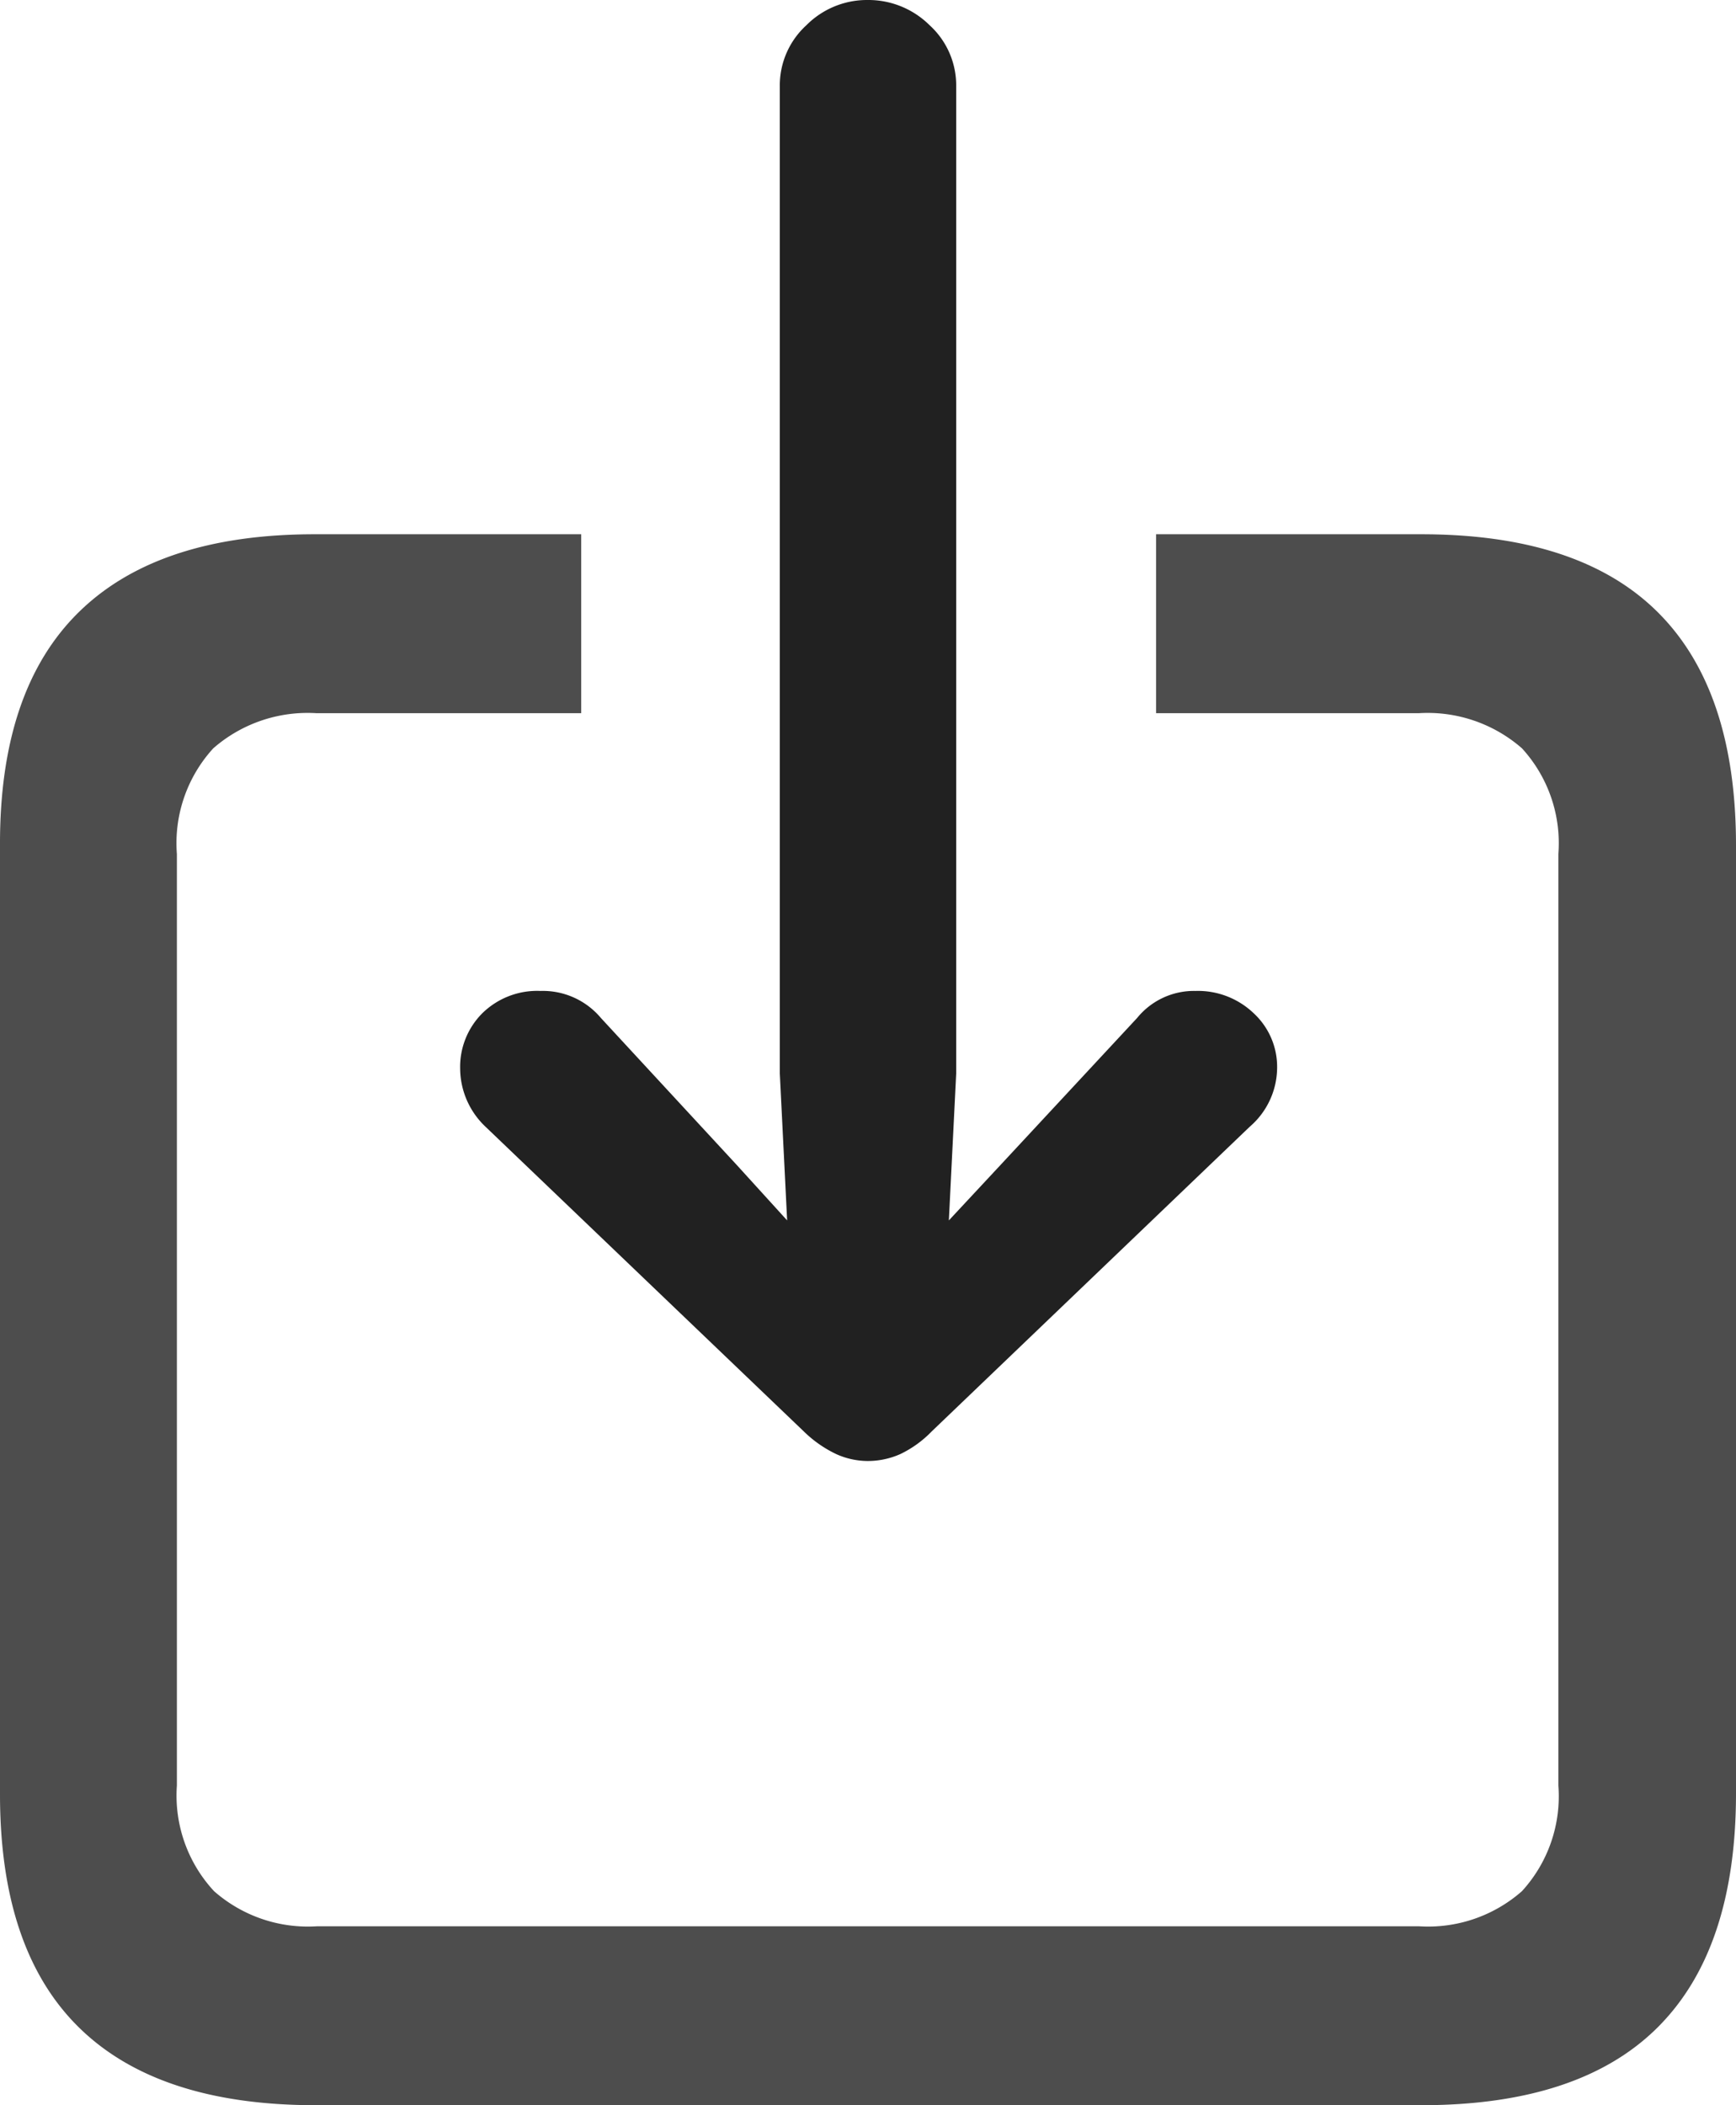 <svg xmlns="http://www.w3.org/2000/svg" viewBox="0 0 68.7 83.3"><defs><style>.cls-1{fill:#4d4d4d;}.cls-2{fill:#212121;}</style></defs><g id="Layer_2" data-name="Layer 2"><g id="Layer_1-2" data-name="Layer 1"><g id="Symbols"><g id="Regular-S"><path class="cls-1" d="M12.45,83.3h43.8q6.26,0,9.35-3.08T68.7,71V33.45q0-6.15-3.1-9.23t-9.35-3.08H45.75v7.08h10.4a5.67,5.67,0,0,1,4.08,1.39,5.56,5.56,0,0,1,1.44,4.18V70.65a5.56,5.56,0,0,1-1.44,4.18,5.62,5.62,0,0,1-4.08,1.39H12.55a5.62,5.62,0,0,1-4.08-1.39A5.56,5.56,0,0,1,7,70.65V33.79a5.56,5.56,0,0,1,1.44-4.18,5.67,5.67,0,0,1,4.08-1.39H23V21.14H12.45q-6.19,0-9.33,3.08T0,33.45V71q0,6.15,3.12,9.22T12.45,83.3Z"/><path class="cls-2" d="M34.33,57.81a3.17,3.17,0,0,0,1.29-.27,4.33,4.33,0,0,0,1.25-.9L49.46,44.58a3.1,3.1,0,0,0,1.08-2.29,2.89,2.89,0,0,0-.93-2.2,3.19,3.19,0,0,0-2.3-.88A2.9,2.9,0,0,0,45,40.28L39.6,46.09l-2.05,2.2.29-5.81V3.42A3.22,3.22,0,0,0,36.79,1a3.44,3.44,0,0,0-2.46-1,3.38,3.38,0,0,0-2.42,1,3.22,3.22,0,0,0-1.05,2.42V42.48l.29,5.81-2-2.2-5.37-5.81a3,3,0,0,0-2.39-1.07,3.1,3.1,0,0,0-2.3.88,3,3,0,0,0-.88,2.2,3.19,3.19,0,0,0,1,2.29l12.6,12.06a4.74,4.74,0,0,0,1.29.9A3.06,3.06,0,0,0,34.33,57.81Z"/></g></g></g></g></svg>